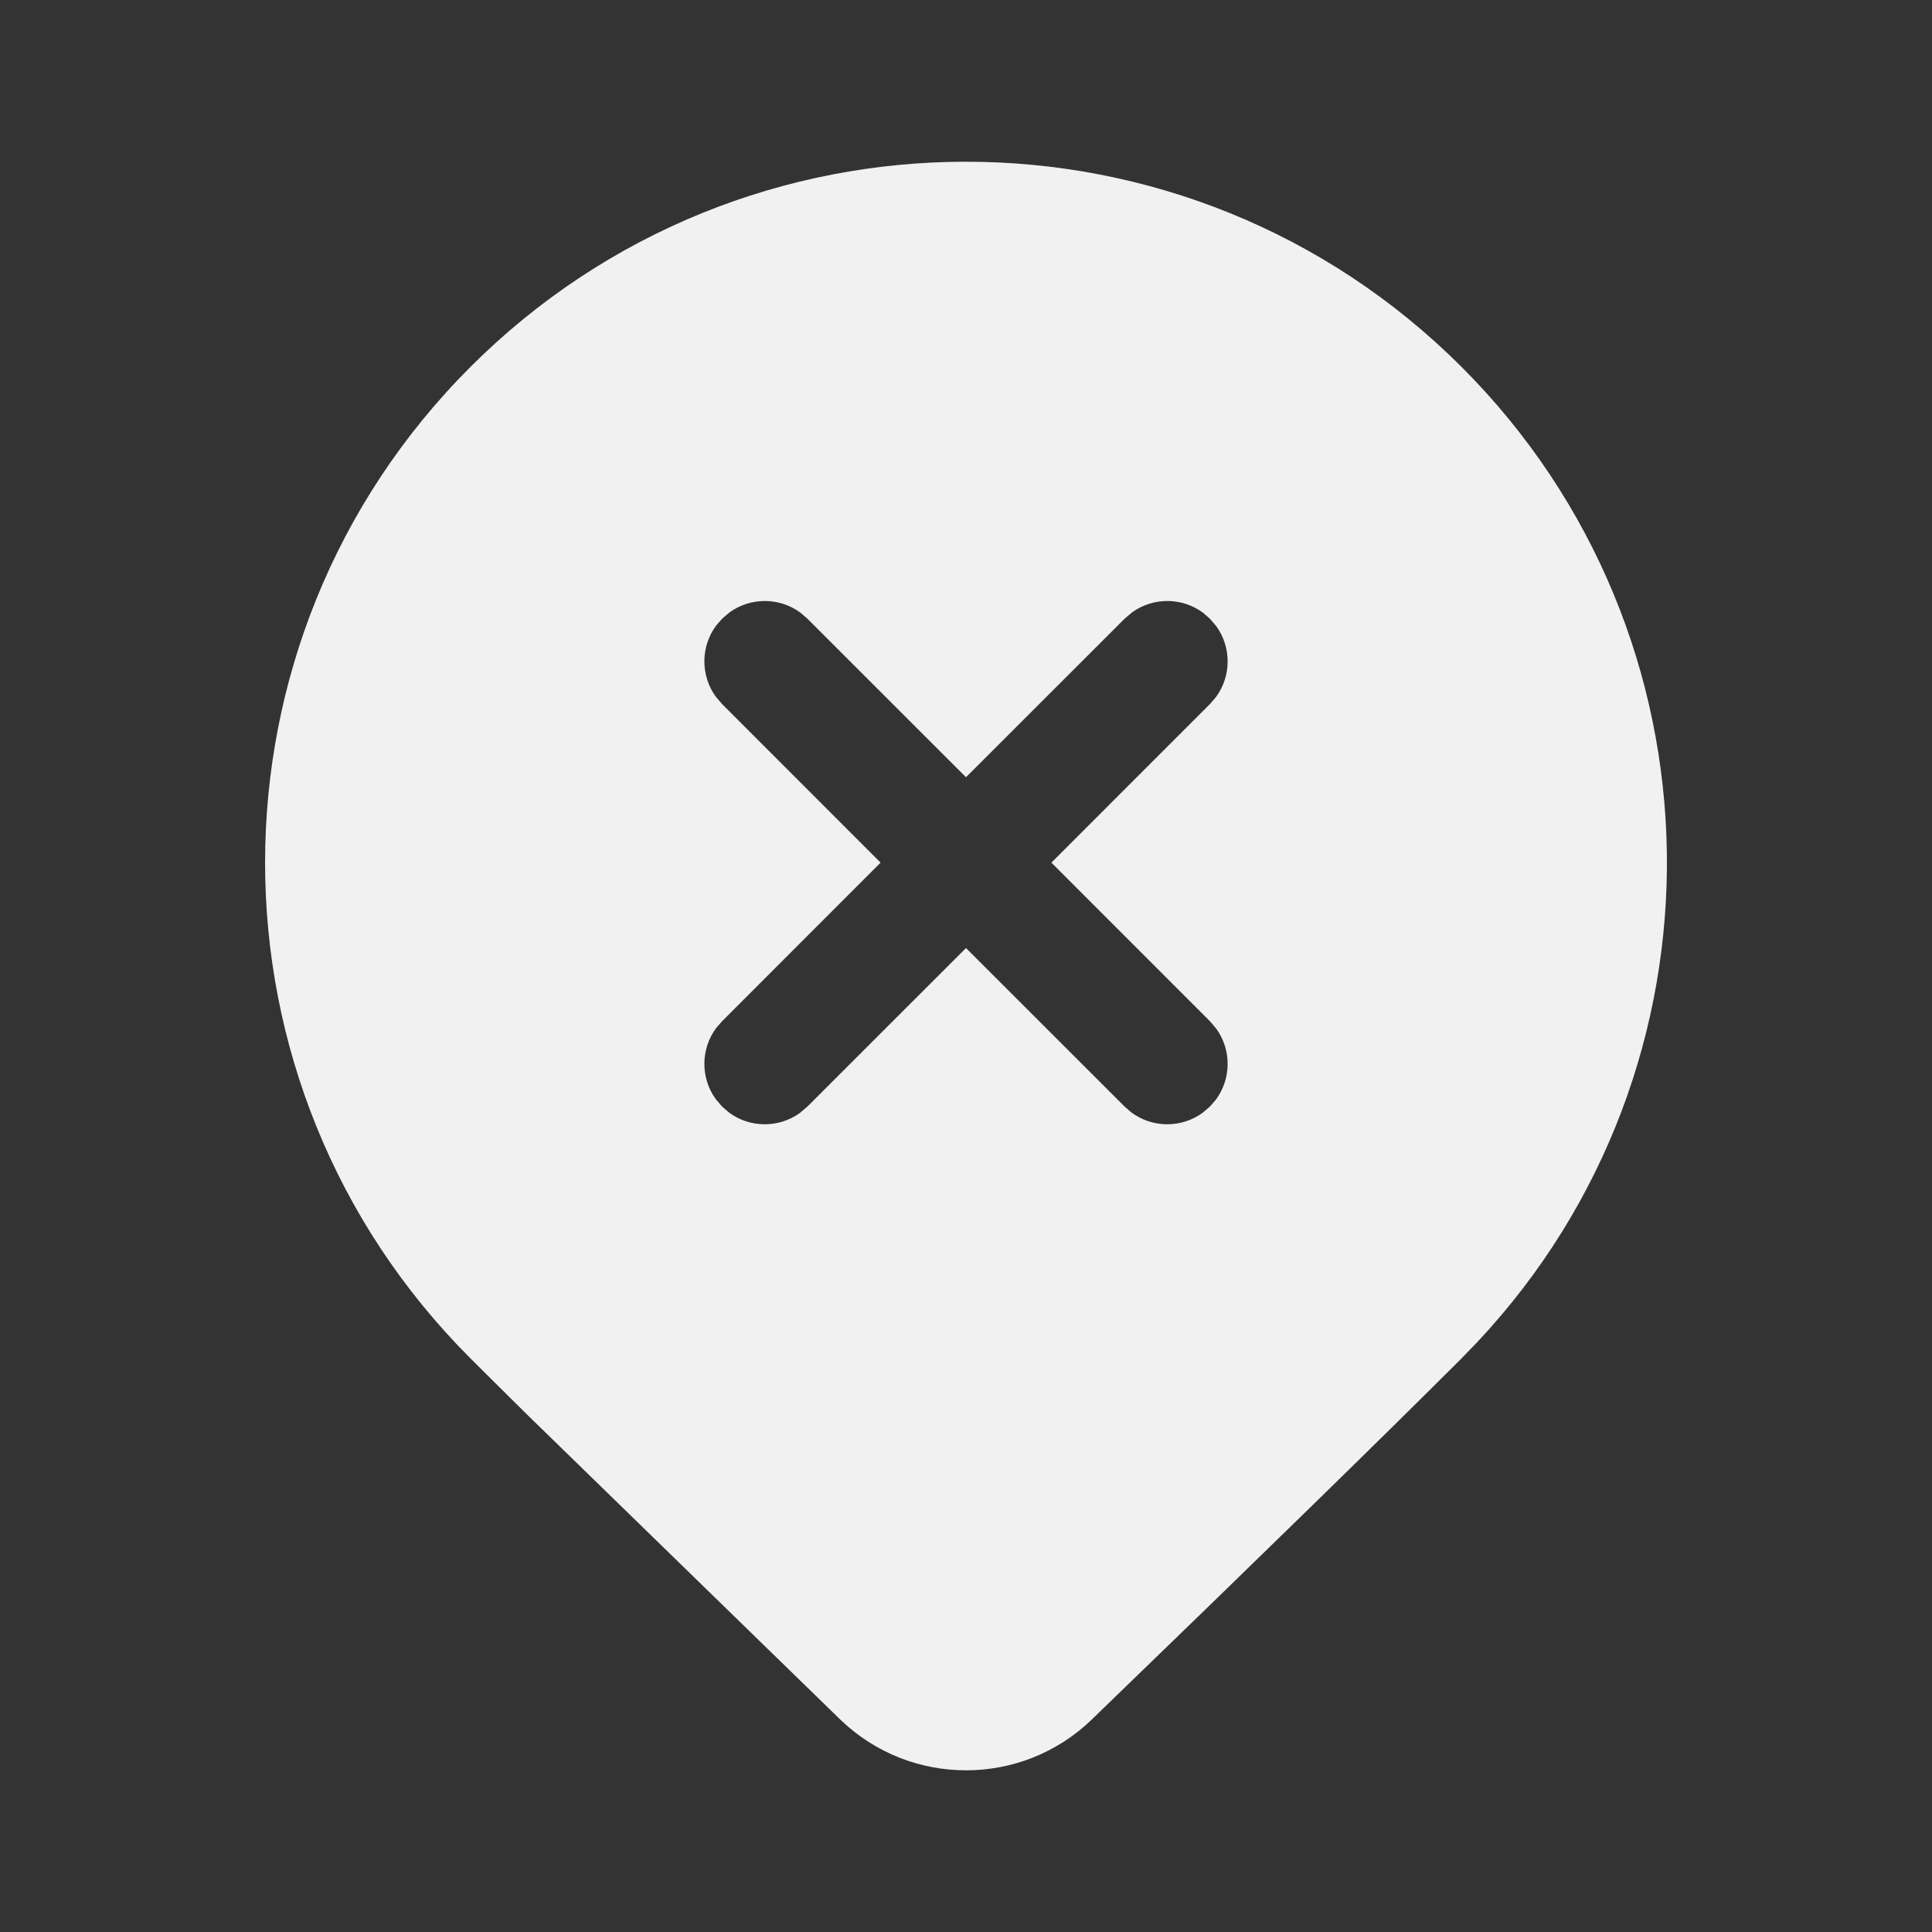<svg width="24" height="24" viewBox="0 0 24 24" fill="none" xmlns="http://www.w3.org/2000/svg">
<rect x="0" y="0" width="24" height="24" fill="#333333" stroke="none"/>
<path d="M5.843 4.559C9.243 1.159 14.757 1.159 18.157 4.559C21.489 7.891 21.556 13.253 18.357 16.666L18.157 16.873C17.242 17.788 15.712 19.283 13.564 21.359C12.692 22.203 11.308 22.202 10.436 21.359L6.586 17.61C6.302 17.33 6.054 17.084 5.843 16.873C2.443 13.473 2.443 7.96 5.843 4.559ZM15.03 7.686L14.946 7.613C14.685 7.419 14.327 7.417 14.064 7.606L13.97 7.686L12 9.655L10.03 7.686L9.946 7.613C9.685 7.419 9.327 7.417 9.064 7.606L8.97 7.686L8.897 7.77C8.703 8.031 8.701 8.389 8.89 8.652L8.97 8.746L10.939 10.716L8.97 12.686L8.897 12.77C8.703 13.031 8.701 13.389 8.89 13.652L8.97 13.746L9.054 13.819C9.315 14.013 9.673 14.015 9.936 13.826L10.03 13.746L12 11.777L13.97 13.746L14.054 13.819C14.315 14.013 14.673 14.015 14.936 13.826L15.03 13.746L15.103 13.662C15.297 13.401 15.299 13.043 15.11 12.78L15.03 12.686L13.061 10.716L15.03 8.746L15.103 8.662C15.297 8.401 15.299 8.043 15.11 7.78L15.03 7.686L14.946 7.613L15.03 7.686Z" fill="#F1F1F1"/>
</svg>
